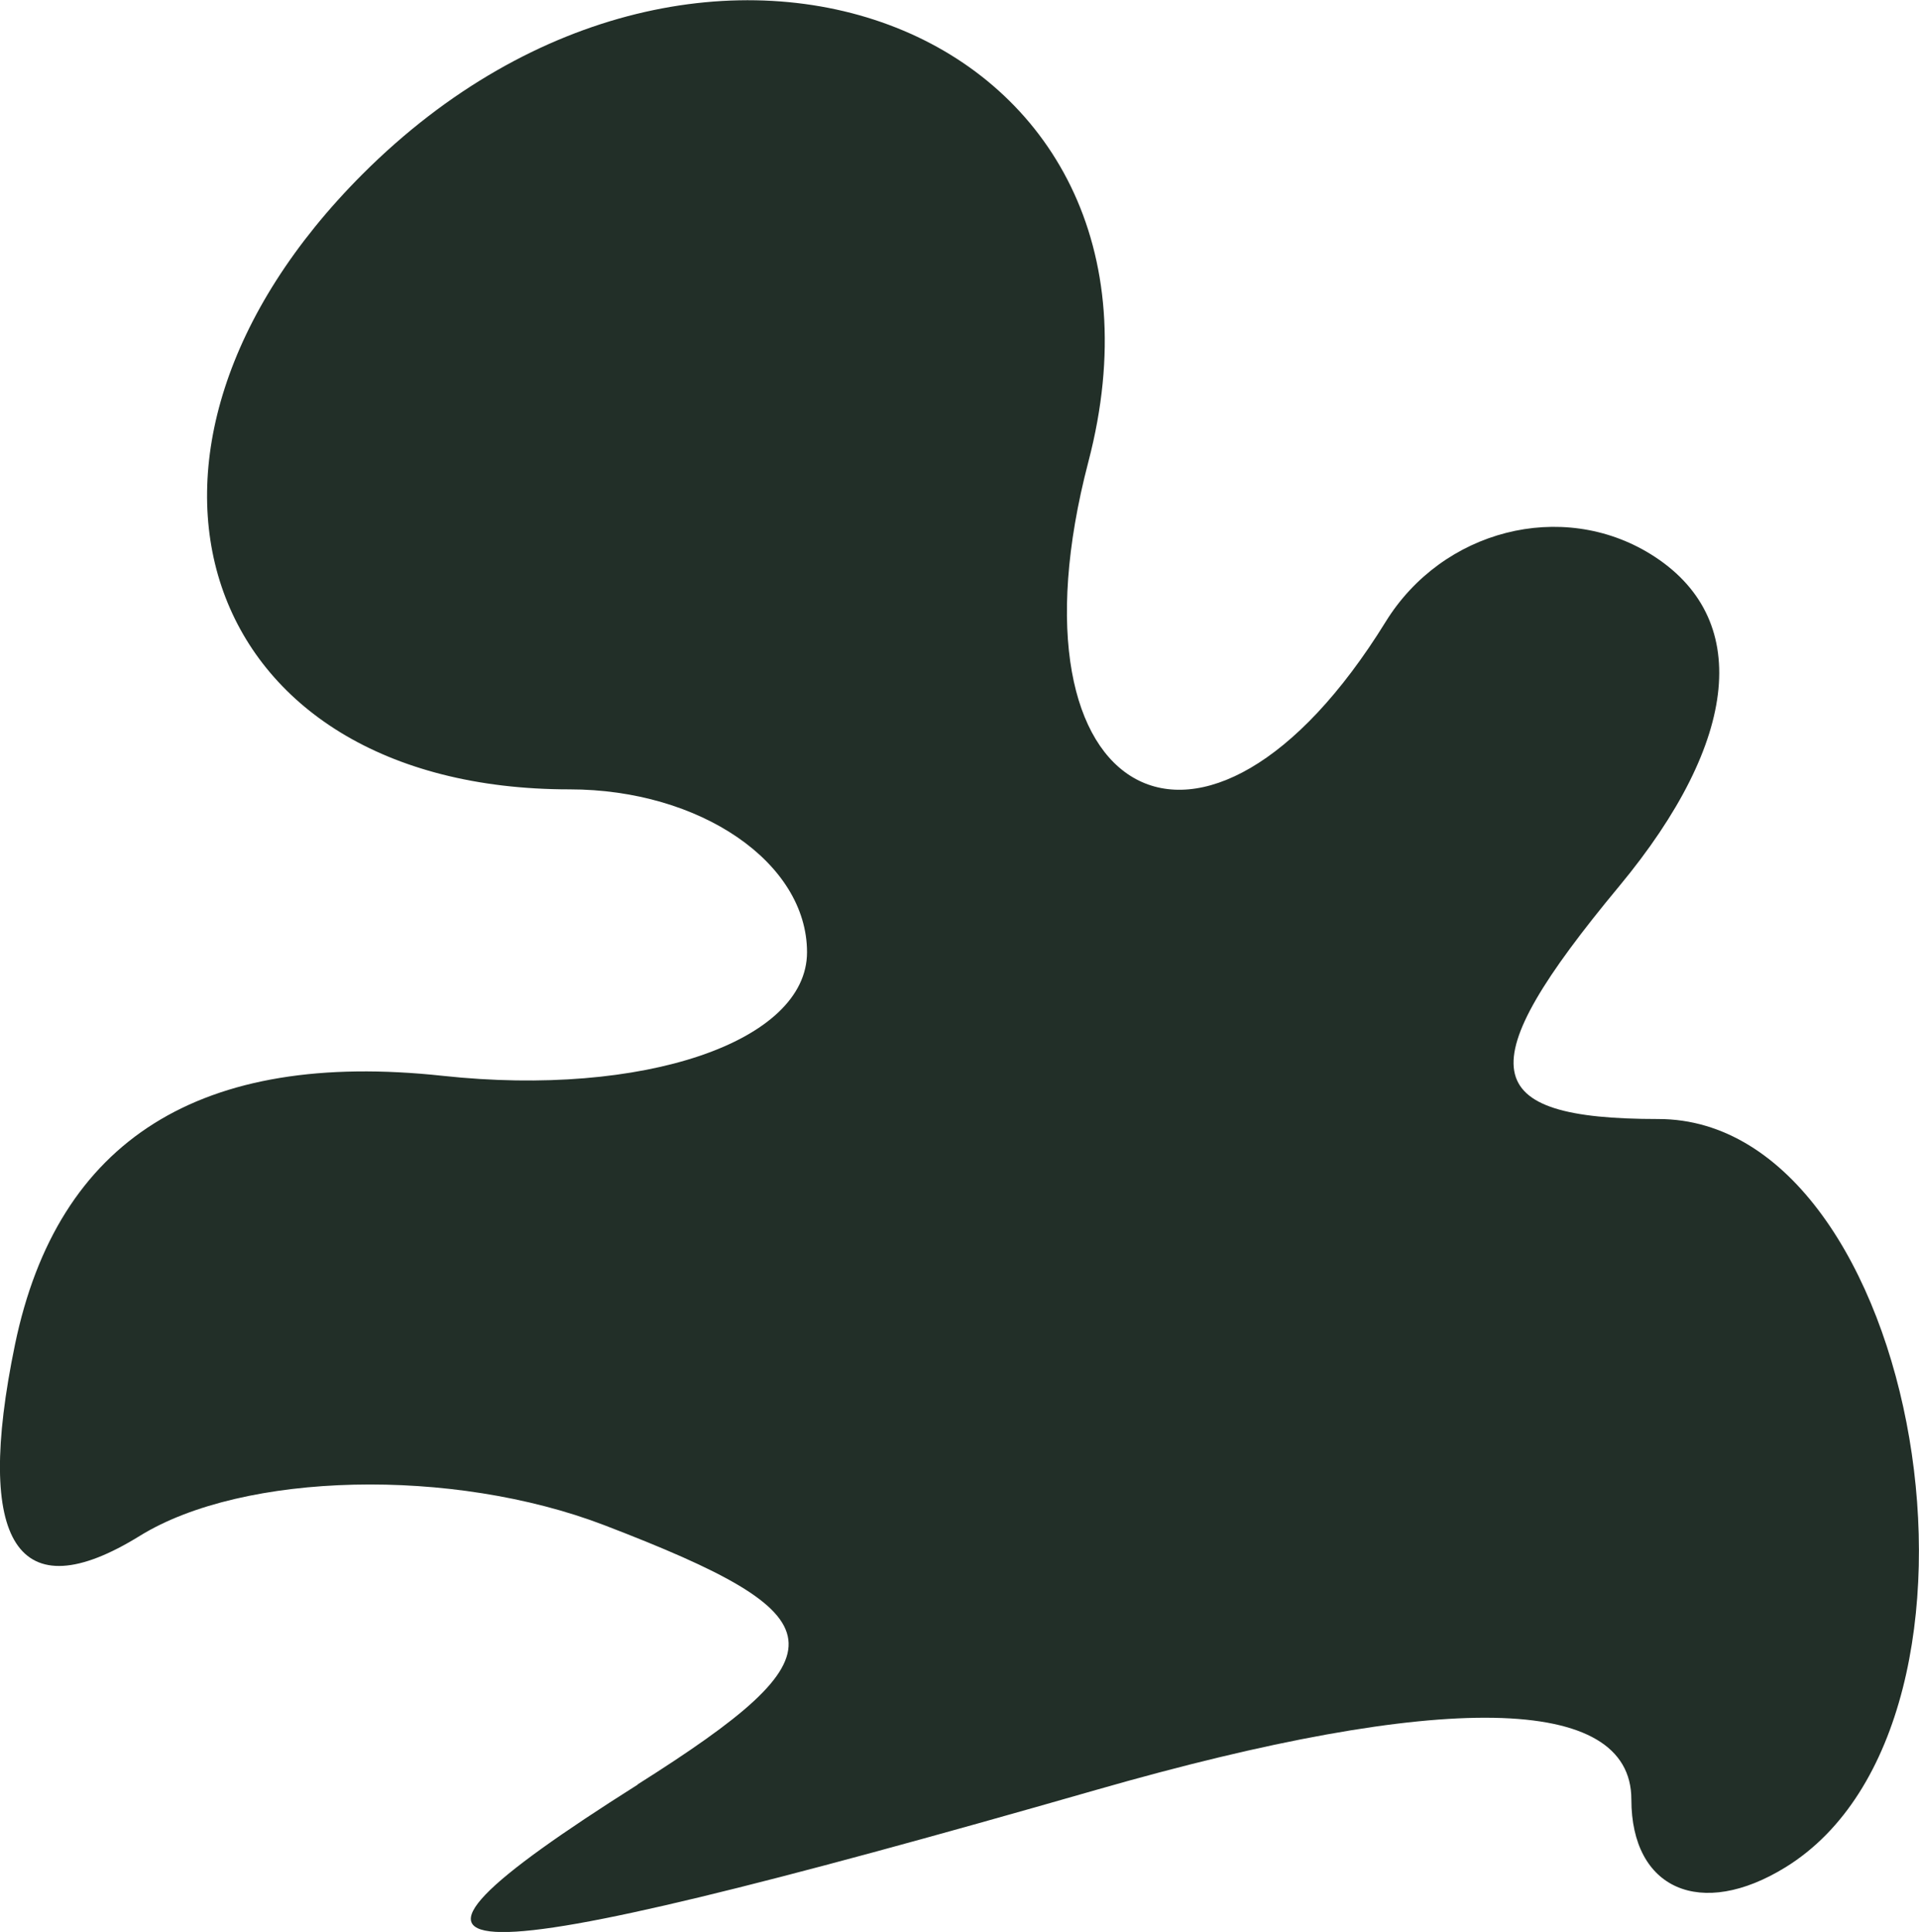 <?xml version="1.0" encoding="UTF-8" standalone="no"?>
<!-- Created with Inkscape (http://www.inkscape.org/) -->

<svg
   xmlns:dc="http://purl.org/dc/elements/1.1/"
   xmlns:cc="http://creativecommons.org/ns#"
   xmlns:rdf="http://www.w3.org/1999/02/22-rdf-syntax-ns#"
   xmlns:svg="http://www.w3.org/2000/svg"
   xmlns="http://www.w3.org/2000/svg"
   xmlns:sodipodi="http://sodipodi.sourceforge.net/DTD/sodipodi-0.dtd"
   xmlns:inkscape="http://www.inkscape.org/namespaces/inkscape"
   width="11.642"
   height="11.721"
   id="svg3085"
   version="1.1"
   inkscape:version="0.48.4 r9939"
   sodipodi:docname="Nowy dokument 7">
  <defs
     id="defs3087" />
  <sodipodi:namedview
     id="base"
     pagecolor="#ffffff"
     bordercolor="#666666"
     borderopacity="1.0"
     inkscape:pageopacity="0.0"
     inkscape:pageshadow="2"
     inkscape:zoom="7.9195959"
     inkscape:cx="-13.260826"
     inkscape:cy="10.033159"
     inkscape:document-units="px"
     inkscape:current-layer="layer1"
     showgrid="false"
     fit-margin-top="0"
     fit-margin-left="0"
     fit-margin-right="0"
     fit-margin-bottom="0"
     inkscape:window-width="524"
     inkscape:window-height="395"
     inkscape:window-x="0"
     inkscape:window-y="24"
     inkscape:window-maximized="0" />
  <g
     inkscape:label="Layer 1"
     inkscape:groupmode="layer"
     id="layer1"
     transform="translate(-502.175,-546.575)">
    <g
       id="g3158">
      <path
         style="fill:#222f28"
         d="m 506.043,557.401 c 1.267,-0.801 1.239,-1.02 -0.202,-1.573 -0.921,-0.353 -2.189,-0.324 -2.818,0.065 -0.74,0.458 -1.007,0.048 -0.757,-1.161 0.258,-1.244 1.126,-1.789 2.596,-1.63 1.215,0.131 2.209,-0.206 2.209,-0.75 0,-0.544 -0.648,-0.988 -1.441,-0.988 -2.263,0 -2.948,-2.039 -1.255,-3.733 2.073,-2.073 5.089,-0.878 4.403,1.745 -0.541,2.069 0.709,2.742 1.803,0.972 0.345,-0.559 1.069,-0.744 1.608,-0.411 0.616,0.381 0.545,1.128 -0.192,2.016 -0.914,1.101 -0.861,1.411 0.239,1.411 1.591,0 2.211,3.65 0.772,4.539 -0.515,0.318 -0.936,0.134 -0.936,-0.411 0,-0.64 -1.144,-0.661 -3.243,-0.059 -4.045,1.16 -4.658,1.153 -2.785,-0.031 z"
         id="path3160"
         inkscape:connector-curvature="0" />
    </g>
  </g>
</svg>
